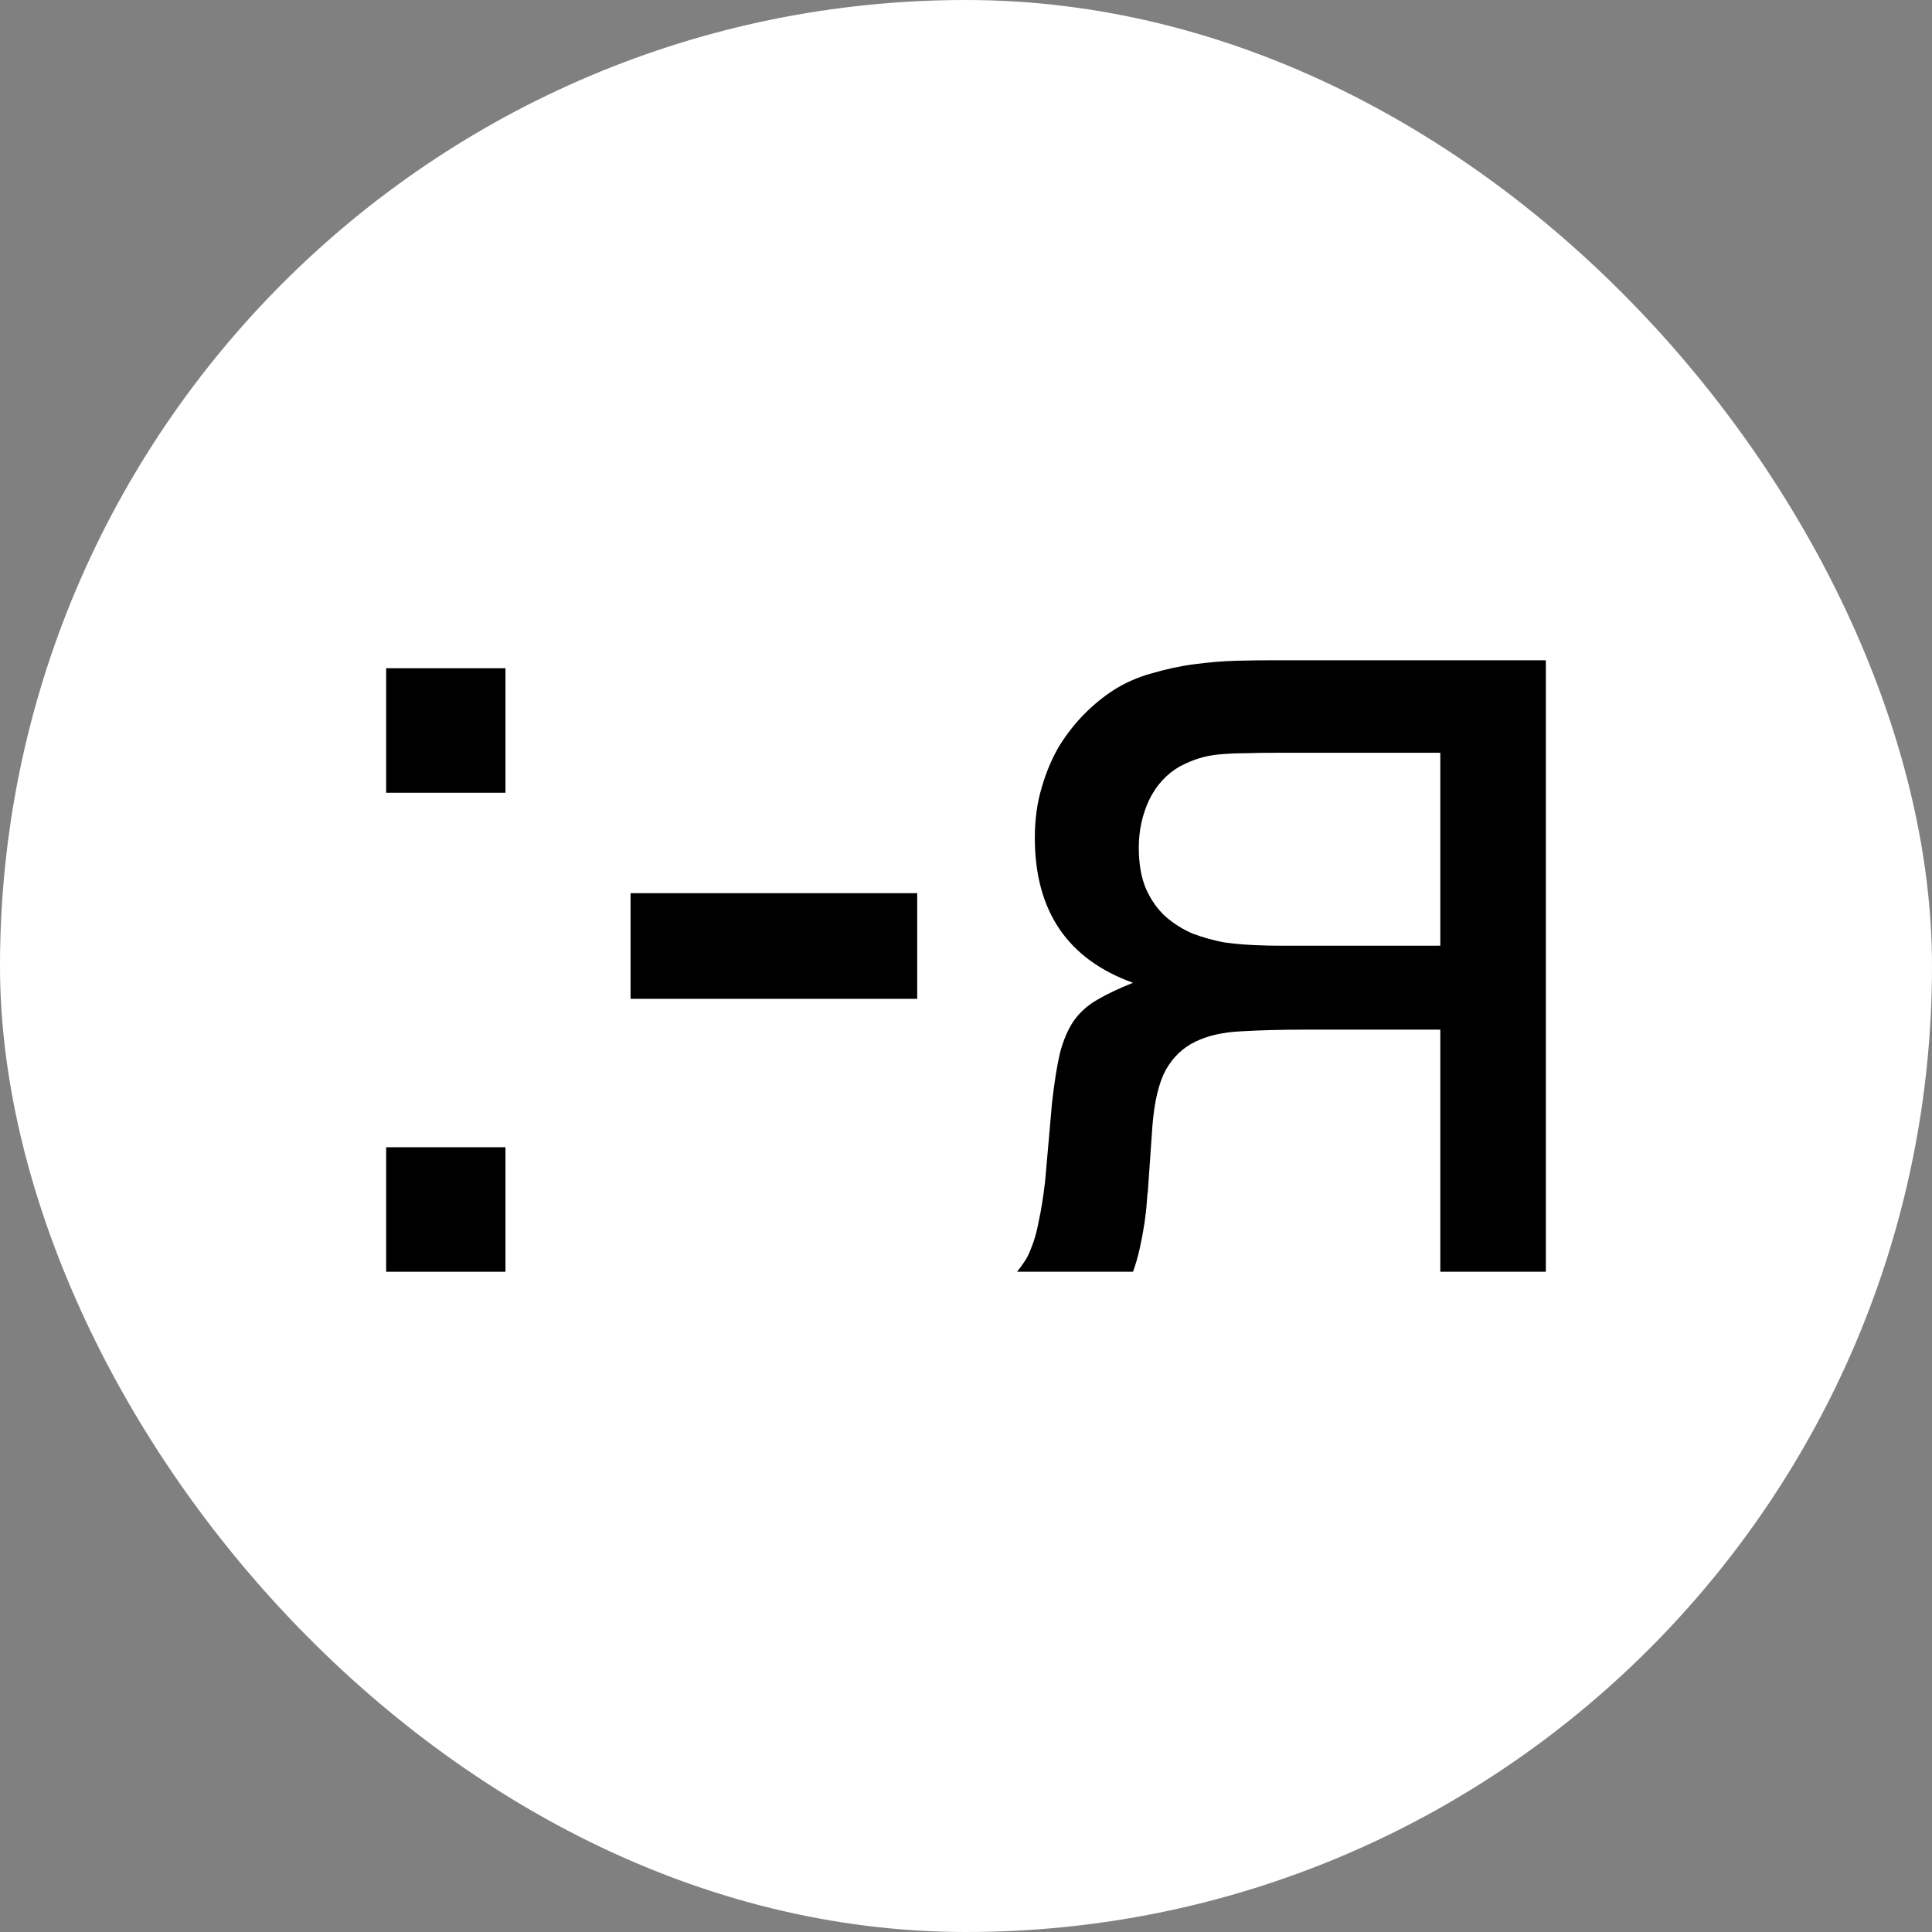 <svg xmlns="http://www.w3.org/2000/svg" version="1.1" xmlns:xlink="http://www.w3.org/1999/xlink" xmlns:svgjs="http://svgjs.com/svgjs" width="16" height="16"><rect width="100%" height="100%" fill="#808080" stroke="none"/><svg width="16" height="16" viewBox="0 0 16 16" fill="none" xmlns="http://www.w3.org/2000/svg">
<rect width="16" height="16" rx="8" fill="white"></rect>
<path d="M12.802 10.532H11.928V8.527H10.807C10.605 8.527 10.428 8.532 10.277 8.541C10.129 8.548 10.003 8.576 9.899 8.627C9.795 8.677 9.713 8.756 9.653 8.863C9.596 8.97 9.56 9.123 9.544 9.322L9.506 9.866C9.503 9.881 9.5 9.913 9.497 9.96C9.494 10.008 9.487 10.064 9.478 10.13C9.468 10.194 9.456 10.261 9.44 10.334C9.424 10.406 9.405 10.473 9.383 10.532H8.423C8.445 10.504 8.466 10.476 8.485 10.447C8.507 10.416 8.527 10.373 8.546 10.32C8.568 10.266 8.587 10.197 8.603 10.111C8.622 10.026 8.639 9.918 8.655 9.785L8.712 9.137C8.731 8.967 8.753 8.828 8.778 8.721C8.806 8.614 8.844 8.526 8.891 8.456C8.942 8.384 9.007 8.325 9.085 8.281C9.164 8.234 9.263 8.187 9.383 8.139C8.841 7.944 8.57 7.544 8.57 6.938C8.57 6.787 8.589 6.648 8.627 6.522C8.664 6.393 8.713 6.278 8.773 6.177C8.836 6.076 8.906 5.988 8.981 5.912C9.06 5.833 9.139 5.769 9.218 5.718C9.315 5.655 9.423 5.608 9.539 5.576C9.656 5.542 9.773 5.516 9.889 5.501C10.009 5.485 10.126 5.475 10.239 5.472C10.353 5.469 10.457 5.468 10.551 5.468H12.802V10.532ZM11.928 6.234H10.603C10.49 6.234 10.392 6.235 10.31 6.238C10.228 6.238 10.156 6.242 10.093 6.248C10.033 6.254 9.978 6.265 9.927 6.281C9.877 6.297 9.825 6.319 9.771 6.347C9.661 6.41 9.576 6.503 9.516 6.626C9.459 6.749 9.431 6.88 9.431 7.019C9.431 7.154 9.451 7.269 9.492 7.364C9.533 7.455 9.587 7.531 9.653 7.591C9.722 7.651 9.798 7.698 9.88 7.733C9.965 7.764 10.05 7.788 10.135 7.804C10.223 7.816 10.309 7.824 10.391 7.827C10.473 7.831 10.543 7.832 10.603 7.832H11.928V6.234Z" fill="black"></path>
<path d="M5.222 7.397H7.596V8.272H5.222V7.397Z" fill="black"></path>
<path d="M3.198 5.534H4.186V6.565H3.198V5.534ZM3.198 9.501H4.186V10.532H3.198V9.501Z" fill="black"></path>
</svg><style>@media (prefers-color-scheme: light) { :root { filter: none; } }
</style></svg>